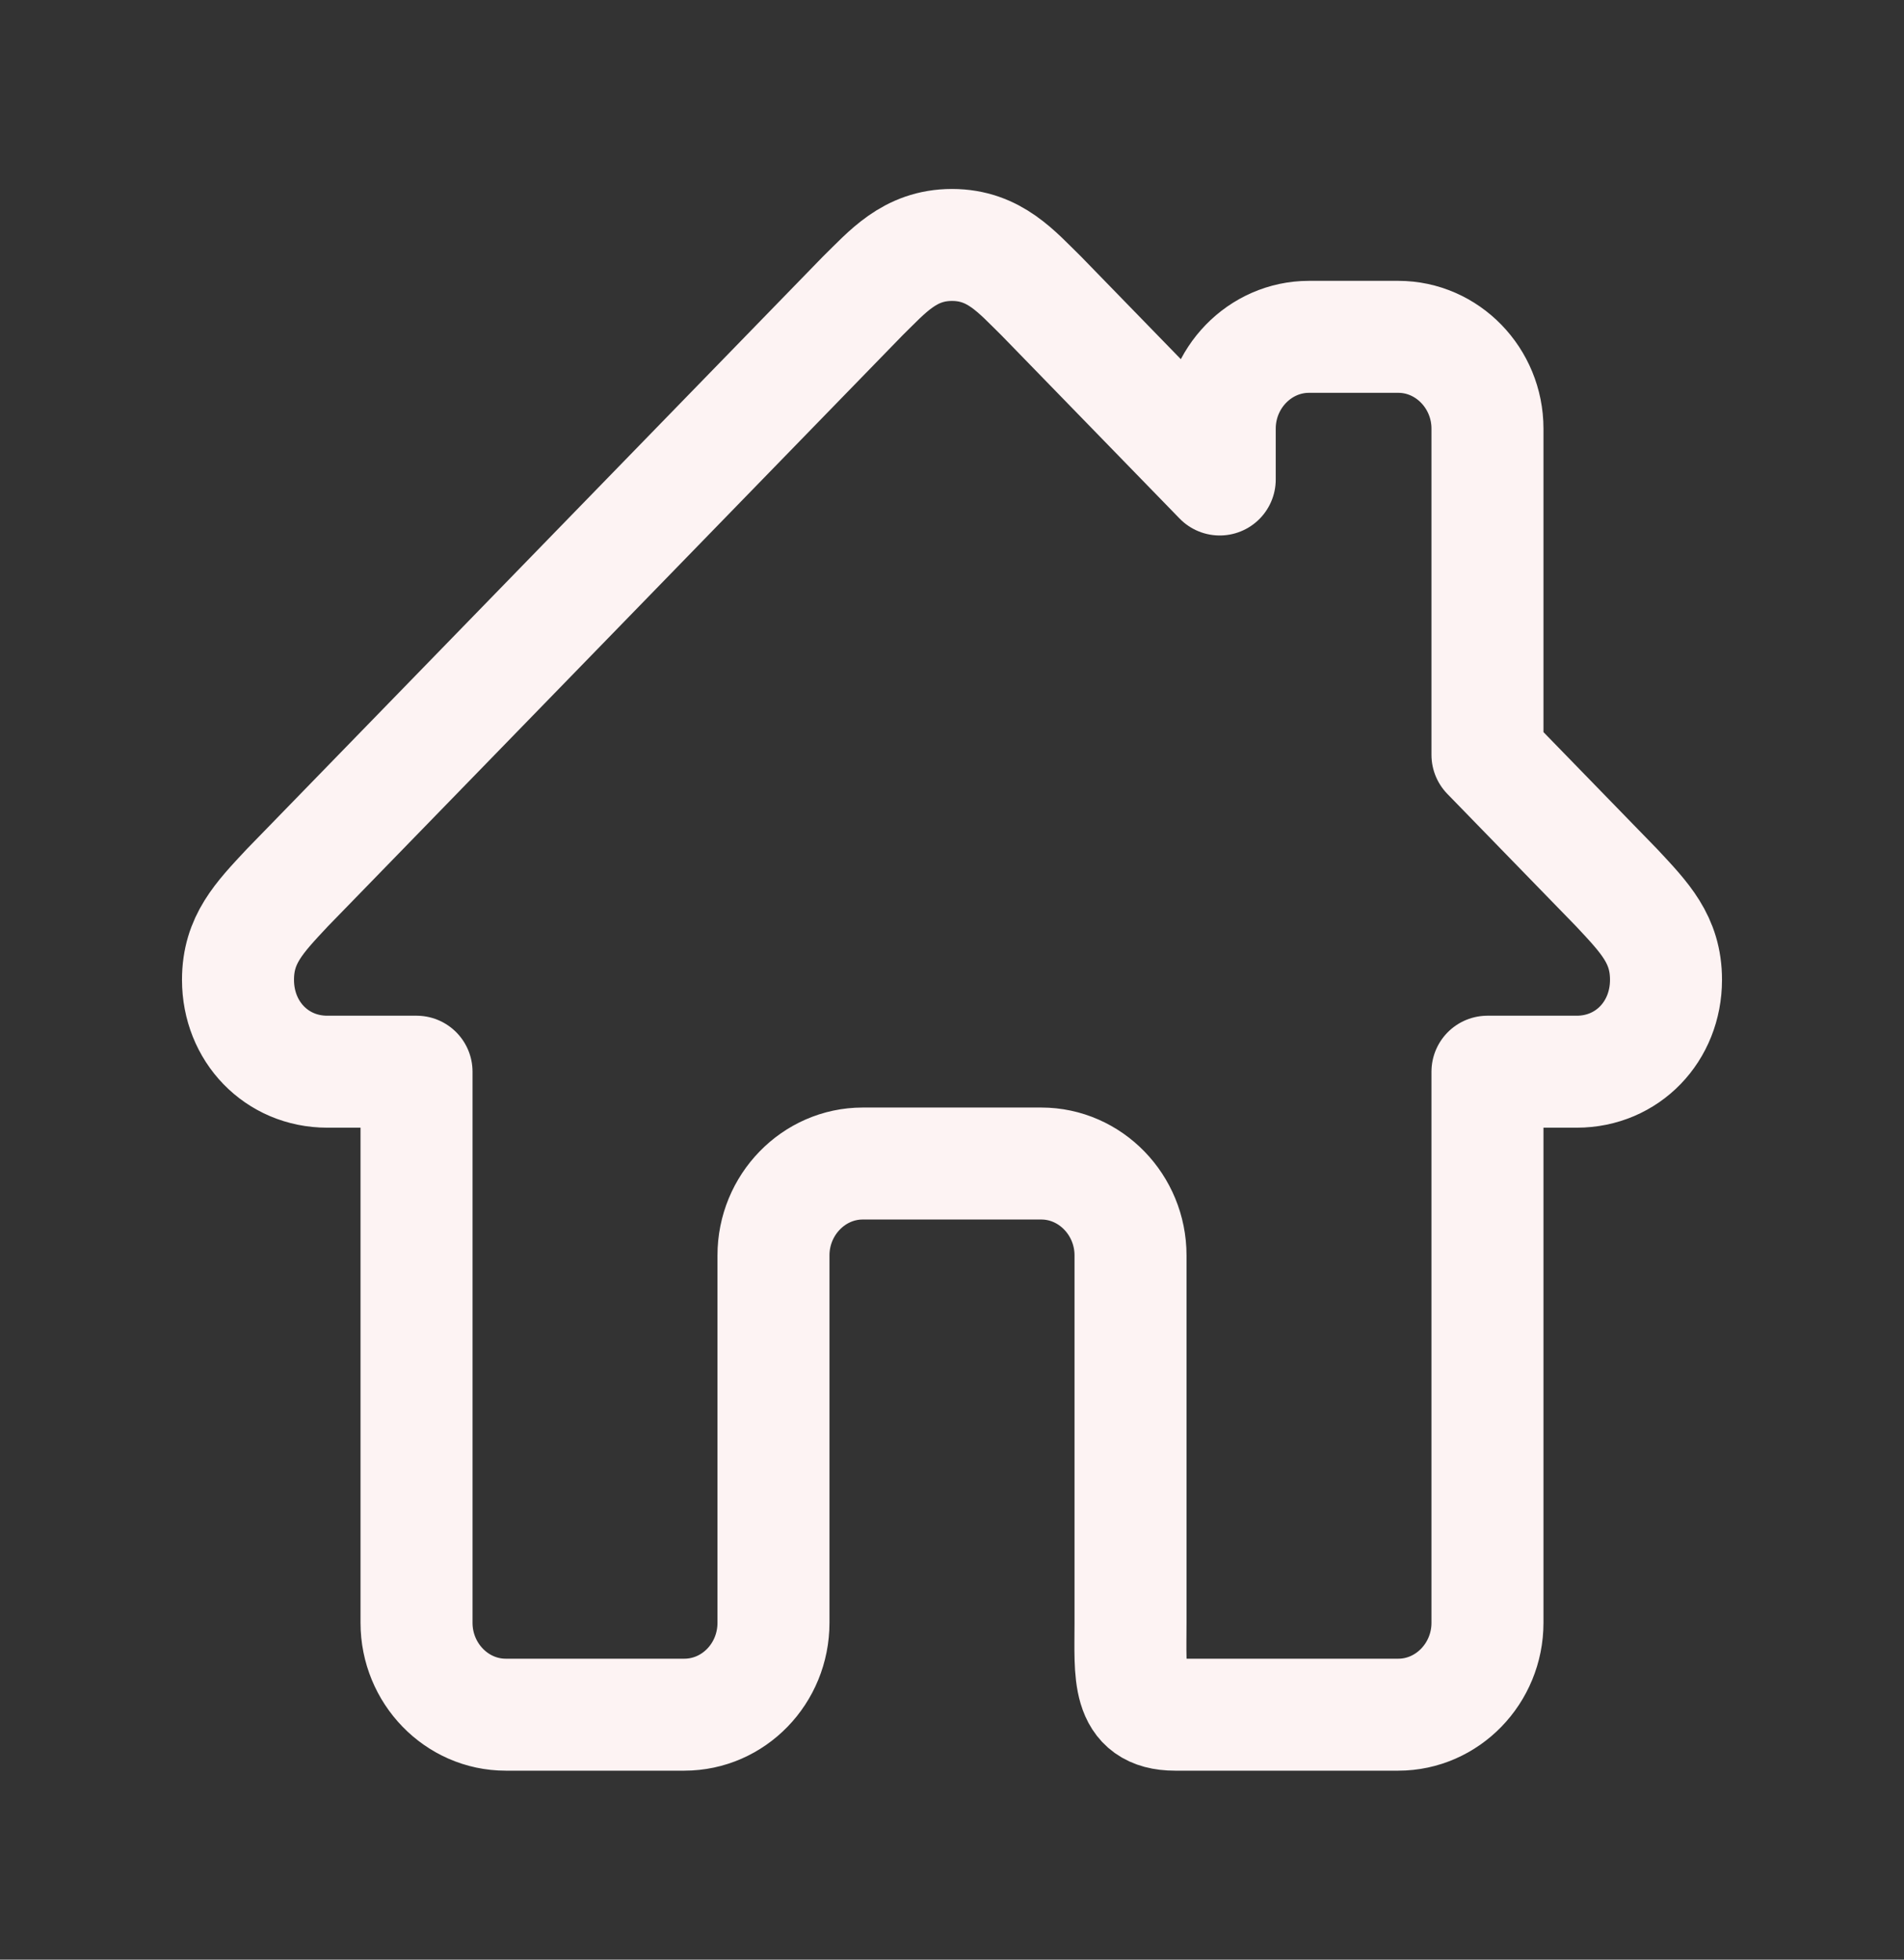 <svg width="34" height="35" viewBox="0 0 34 35" fill="none" xmlns="http://www.w3.org/2000/svg">
<rect x="0" y="0" width="34" height="35" fill="#333333" stroke="none"/>
<path d="M28.873 15.859L26.562 13.482V7.656C26.562 6.754 25.845 6.016 24.969 6.016H23.375C22.498 6.016 21.781 6.754 21.781 7.656V8.564L18.594 5.286C18.159 4.862 17.76 4.375 17 4.375C16.24 4.375 15.841 4.862 15.406 5.286L5.127 15.859C4.629 16.393 4.25 16.781 4.25 17.5C4.25 18.424 4.939 19.141 5.844 19.141H7.438V28.984C7.438 29.887 8.155 30.625 9.031 30.625H12.219C13.099 30.625 13.812 29.89 13.812 28.984V22.422C13.812 21.52 14.53 20.781 15.406 20.781H18.594C19.47 20.781 20.188 21.52 20.188 22.422V28.984C20.188 29.89 20.104 30.625 20.984 30.625H24.969C25.845 30.625 26.562 29.887 26.562 28.984V19.141H28.156C29.061 19.141 29.75 18.424 29.75 17.5C29.75 16.781 29.371 16.393 28.873 15.859Z" stroke="#FDF3F3" stroke-width="2" stroke-linejoin="round"/>
</svg>
